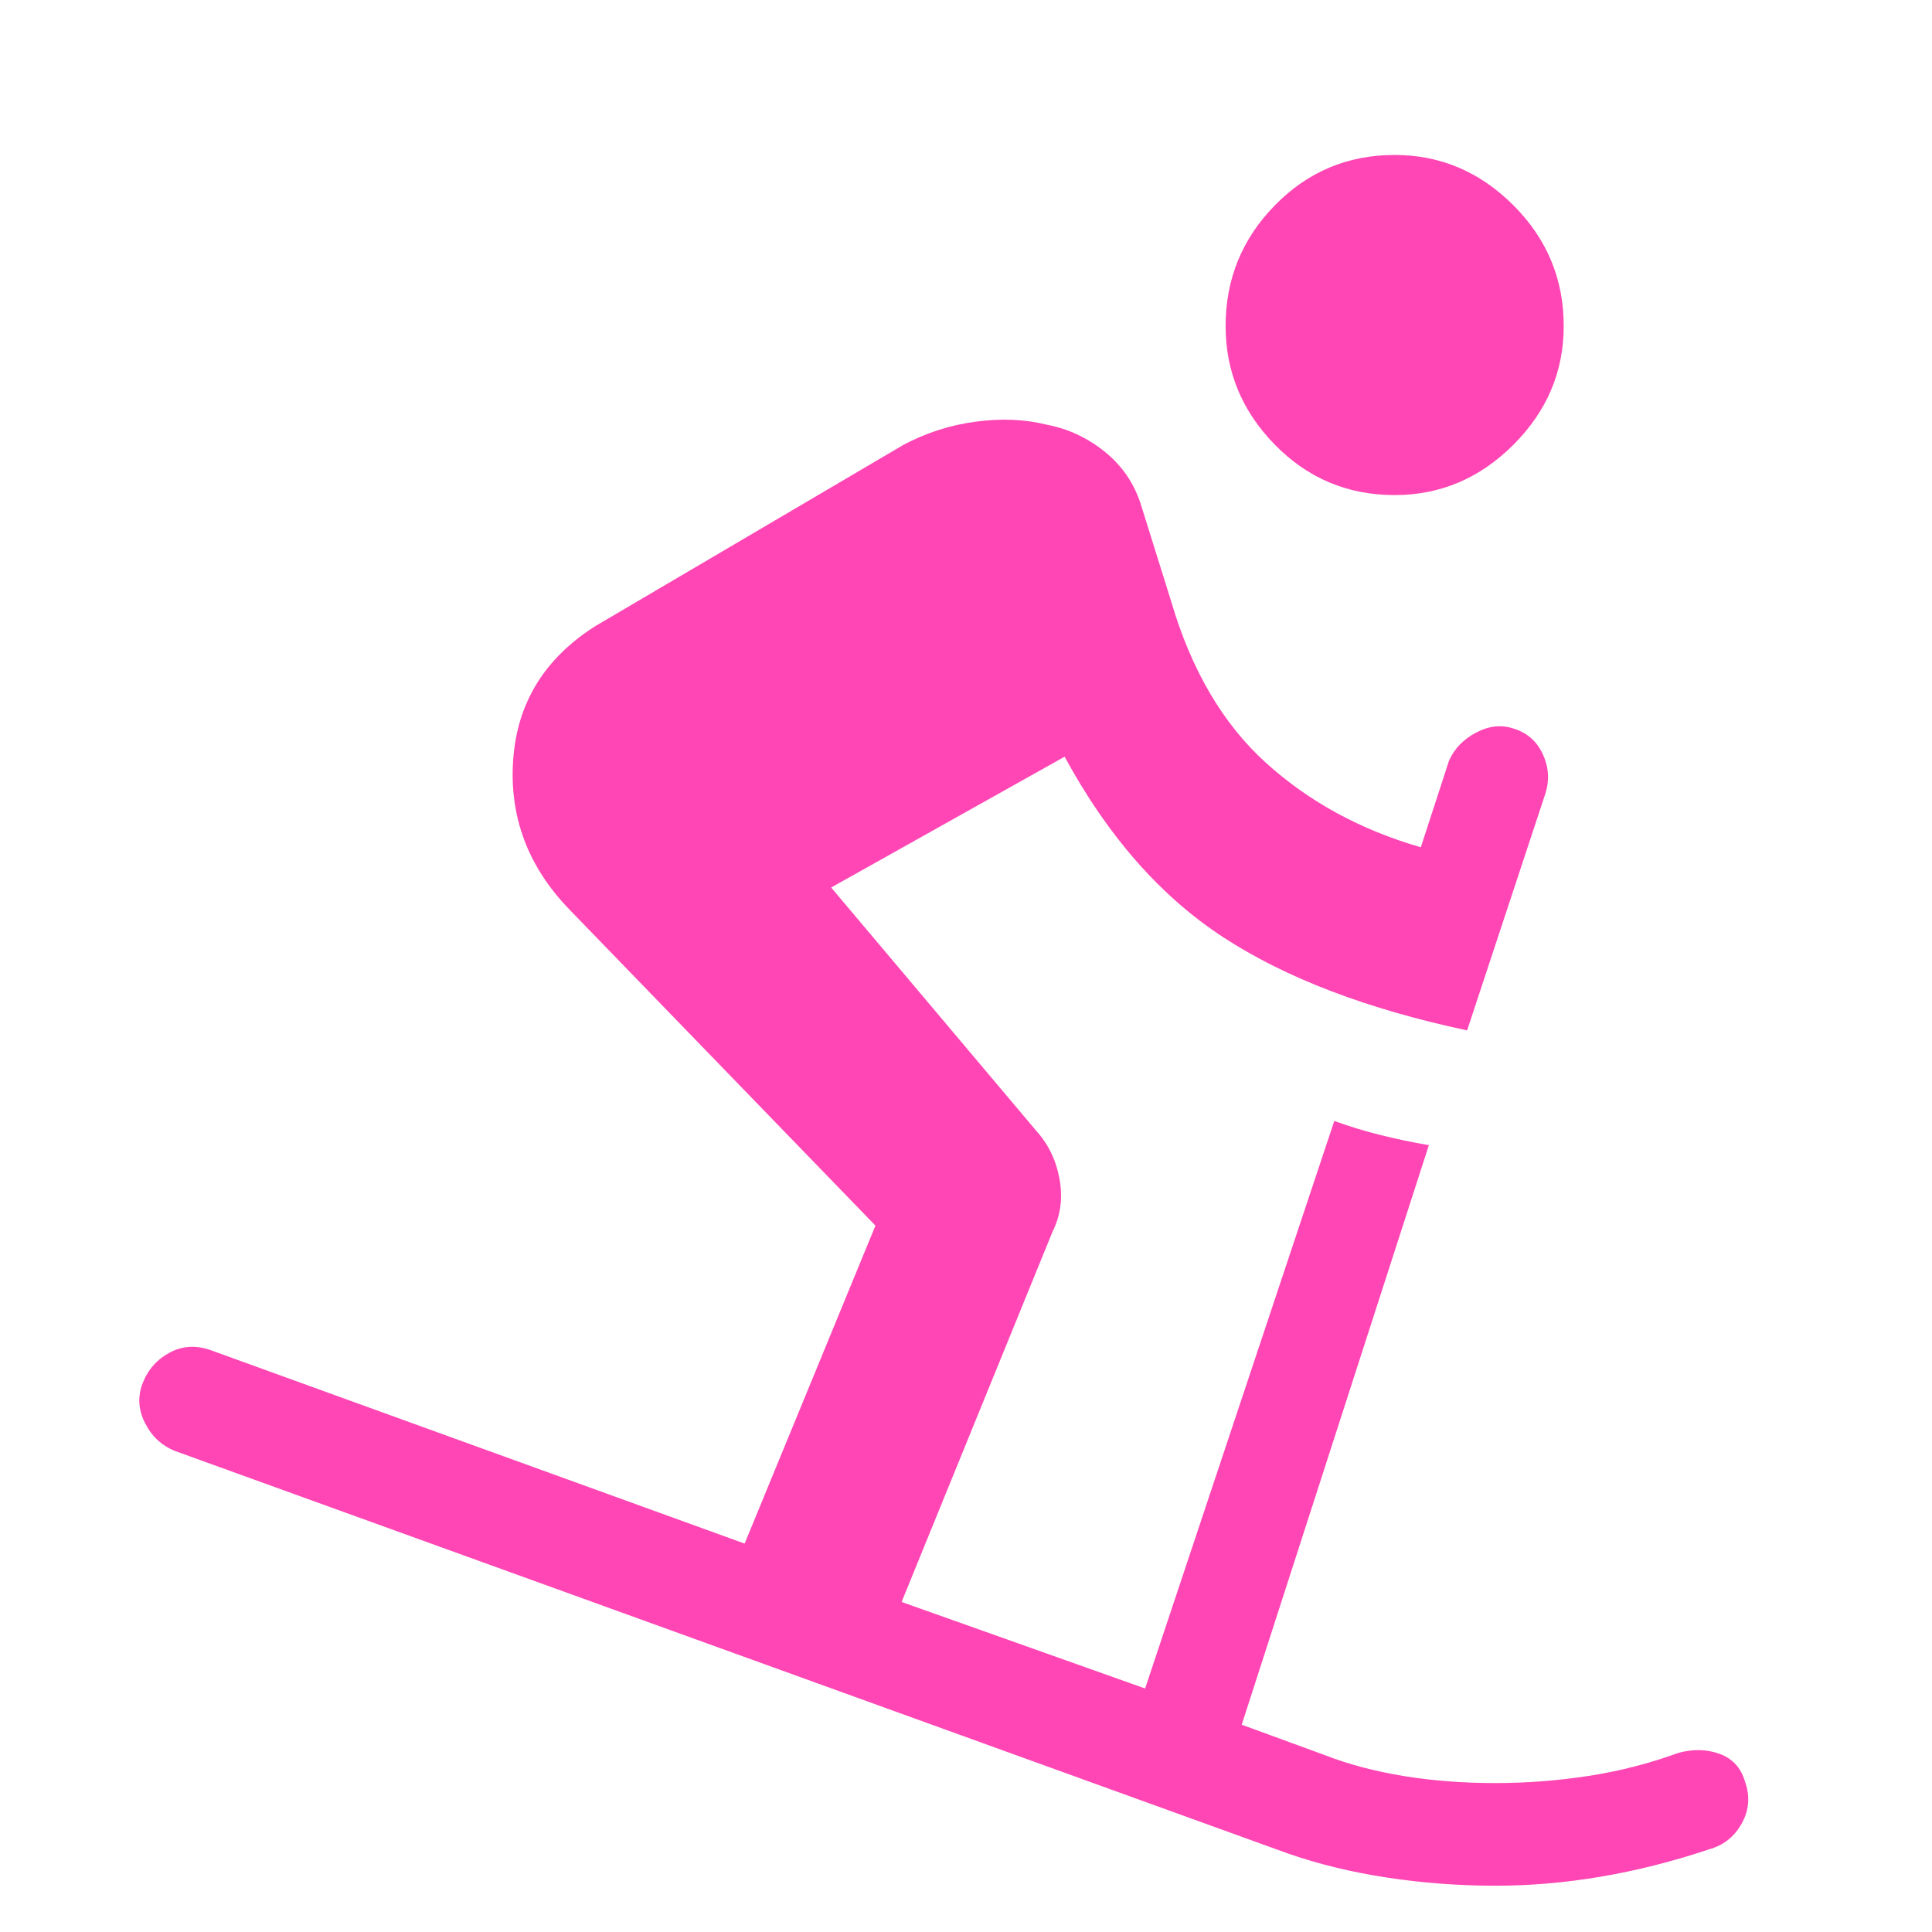 <svg xmlns="http://www.w3.org/2000/svg" height="48" viewBox="0 -960 960 960" width="48"><path fill="rgb(255, 70, 180)" d="M743-23q-27 0-53.5-4T640-39L87-239q-10-4-15-14t-1-20q4-10 13.5-15t20.5-1l265 96 65-158-152-157q-31-32-28-74.5t41-66.5l153-90q17-9 36-11.5t35 1.5q16 3 29 13.5t18 26.5l15 48q15 51 47 80t77 42l14-43q4-9 13.5-14t18.5-2q10 3 14.5 12.5T768-566l-39 118q-75-16-121.5-46.5T529-584l-116 65 102 121q9 10 11.5 24t-3.5 26l-75 184 121 43 94-282q11 4 23 7t24 5l-93 288 41 15q18 7 39.5 10.5T743-74q23 0 46-3.5T834-89q11-3 20.5.5T867-75q4 11-1.5 21T849-41q-27 9-53.5 13.5T743-23Zm-50-691q-35 0-59.5-25T609-798q0-35 24.5-60t59.5-25q34 0 59 25t25 60q0 34-25 59t-59 25Z"/></svg>